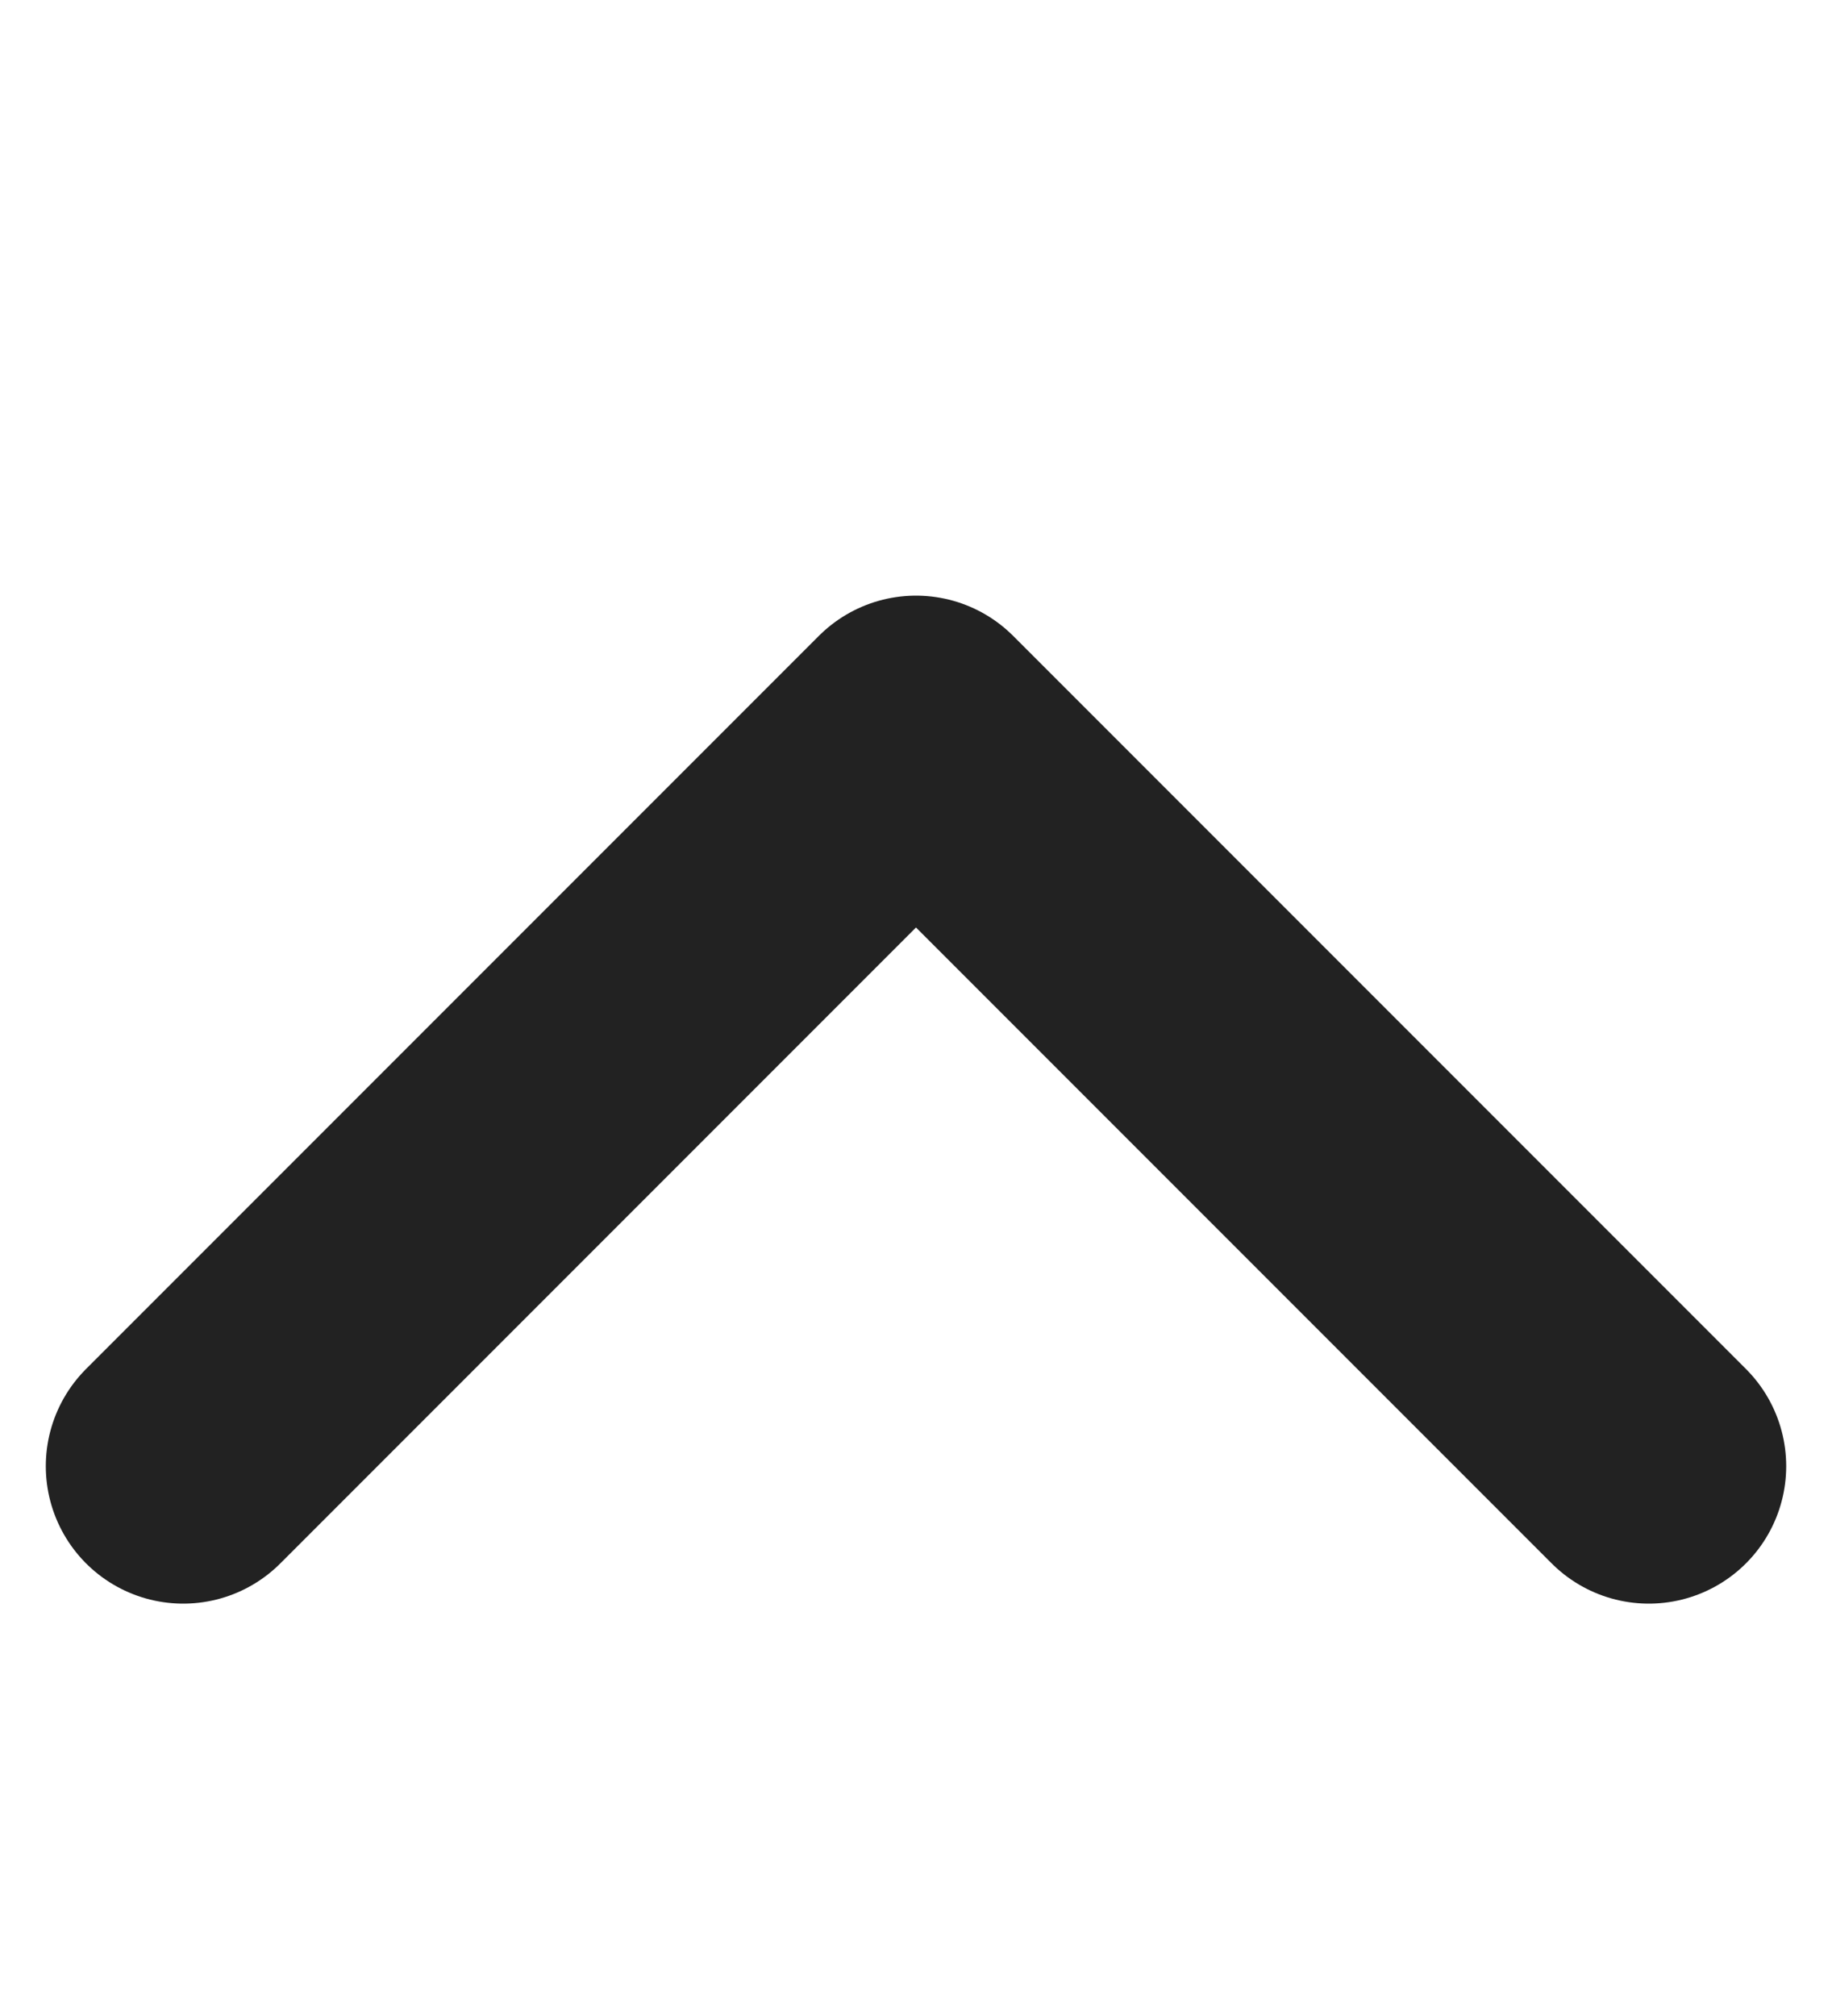<svg width="10" height="11" viewBox="0 0 10 11" fill="none" xmlns="http://www.w3.org/2000/svg">
<path d="M1 8L5 4L9 8" stroke="#222222" stroke-width="1.5" stroke-linecap="round" stroke-linejoin="round"/>
</svg>
